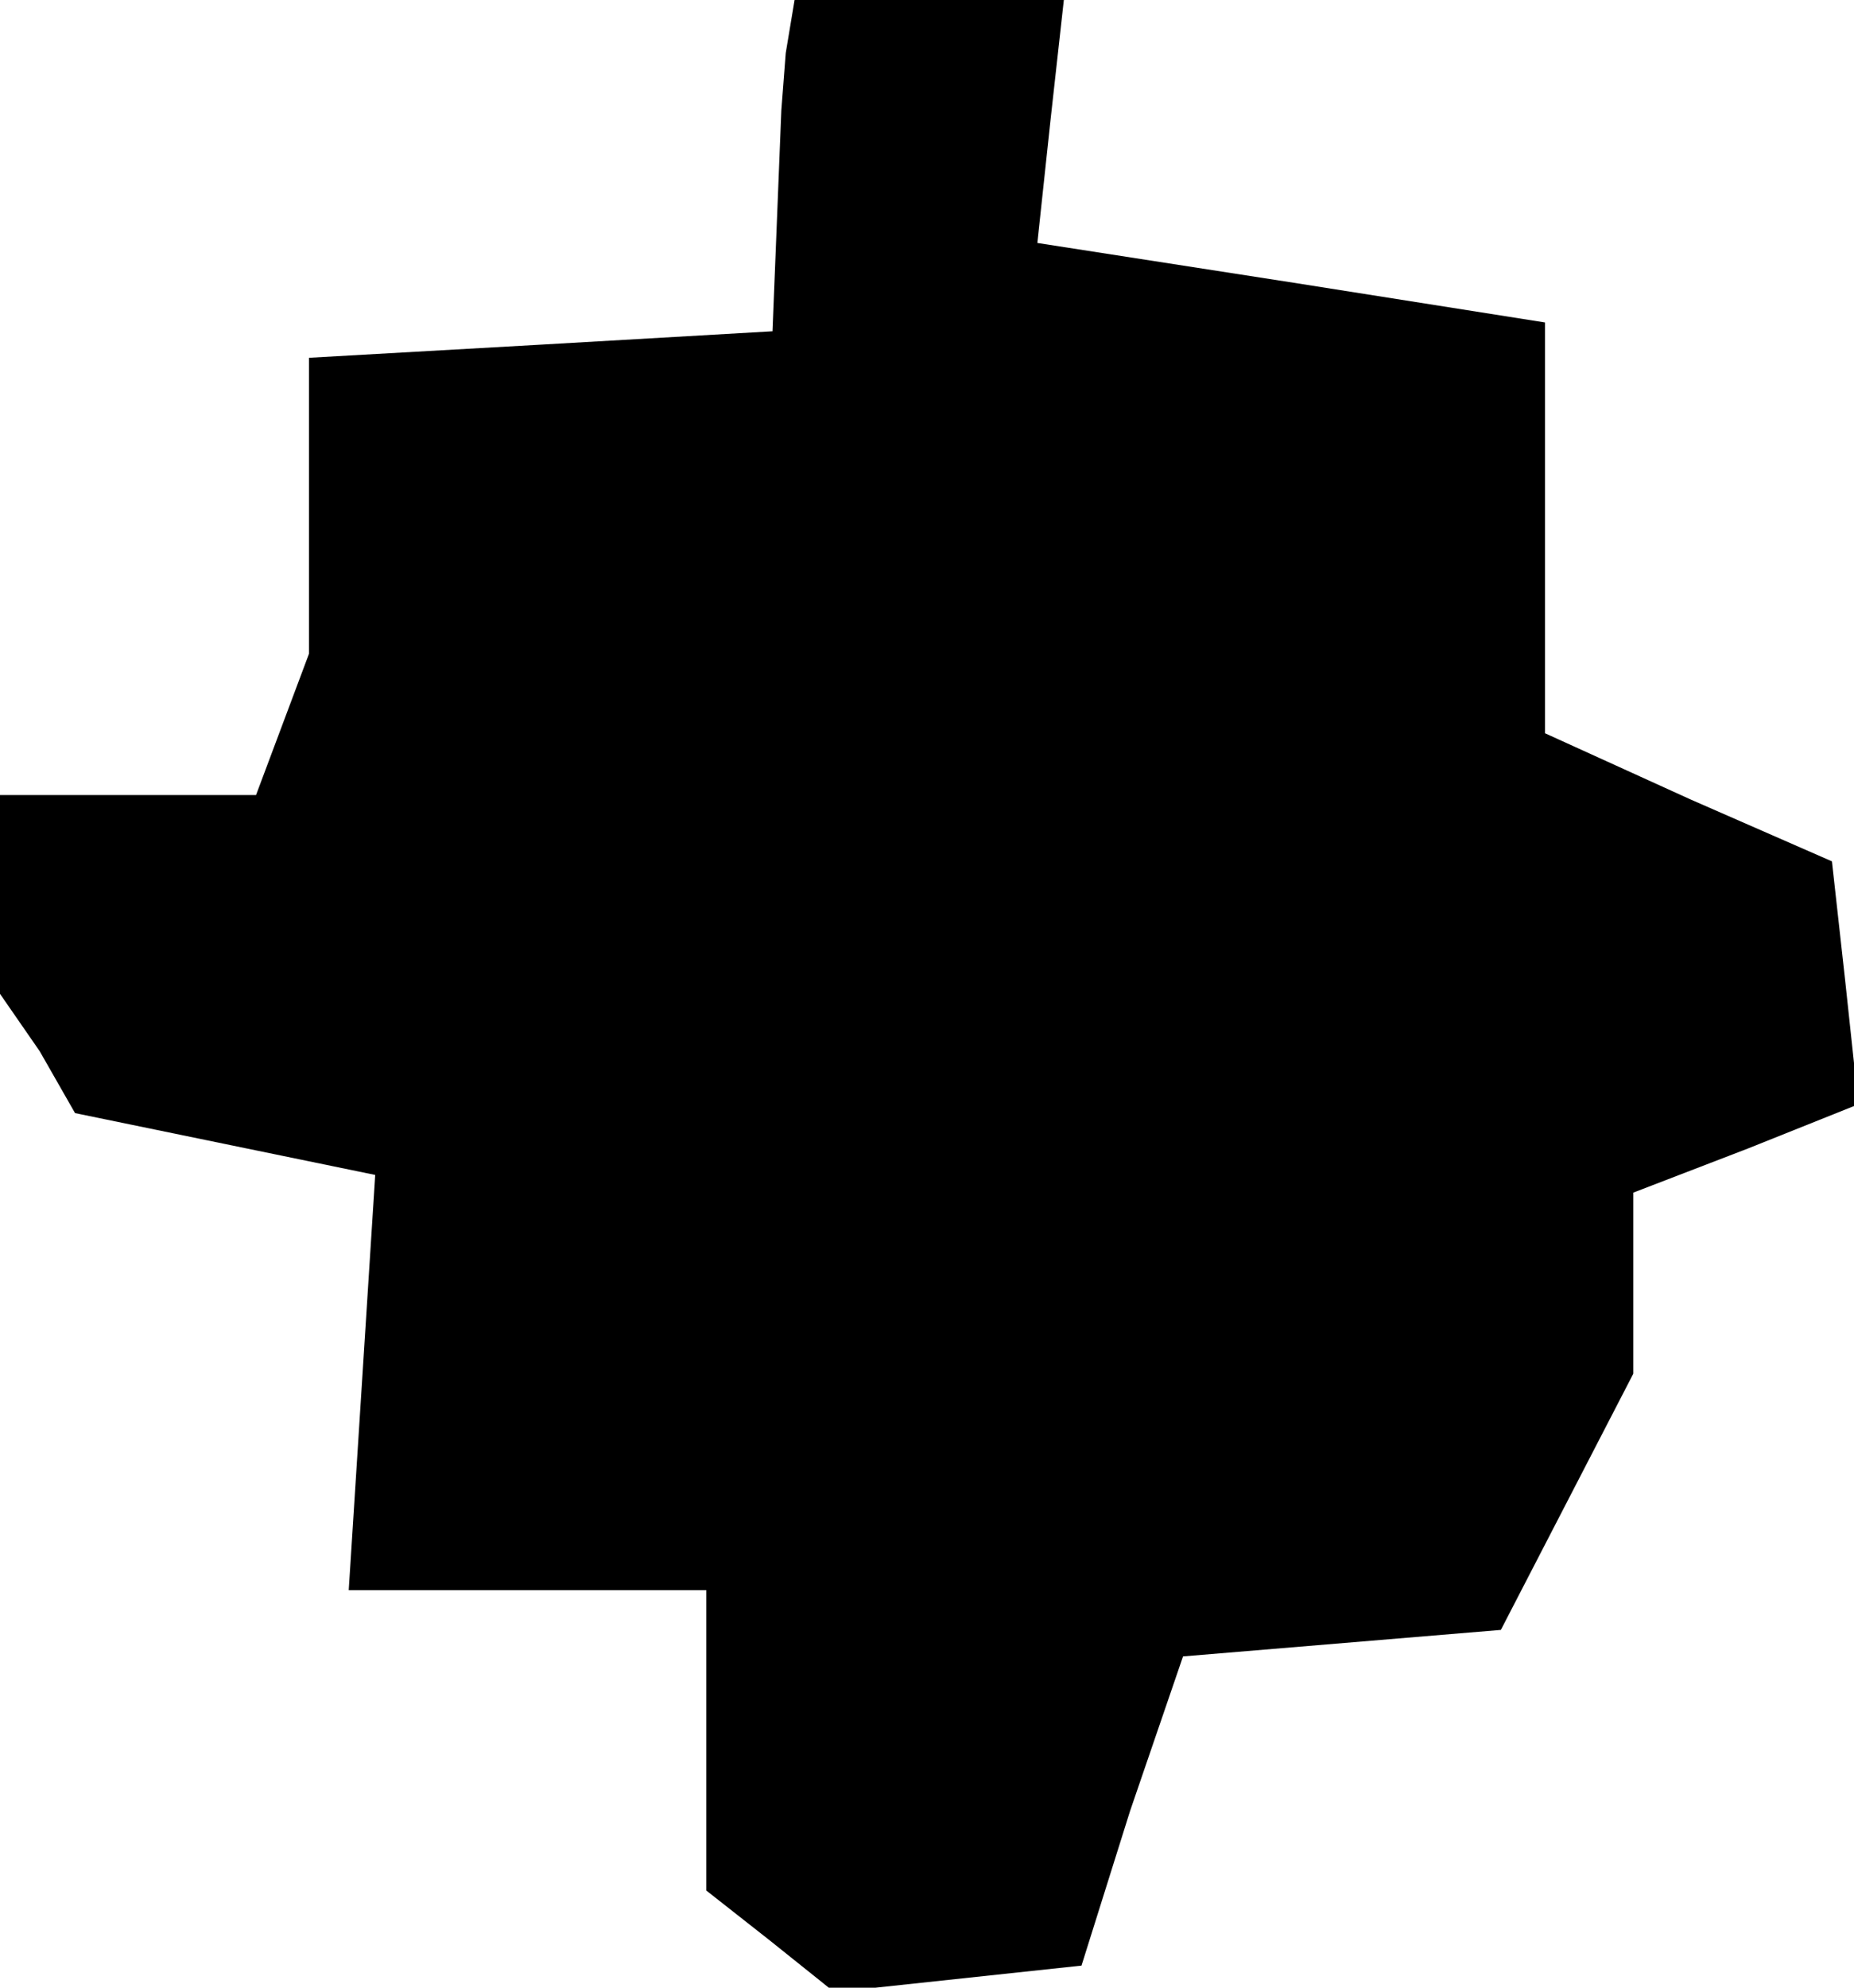 <?xml version="1.0" standalone="no"?>
<!DOCTYPE svg PUBLIC "-//W3C//DTD SVG 20010904//EN"
 "http://www.w3.org/TR/2001/REC-SVG-20010904/DTD/svg10.dtd">
<svg version="1.0" xmlns="http://www.w3.org/2000/svg"
 width="42pt" height="45pt" viewBox="0 0 42 45"
 preserveAspectRatio="xMidYMid meet">
<g transform="translate(0,45) scale(0.1,-0.1)"
fill="#000000" stroke="none">
<path d="M178 438 l-1 -13 -1 -25 -1 -25 -52 -3 -53 -3 0 -34 0 -33 -6 -16 -6
-16 -29 0 -29 0 0 -22 0 -23 9 -13 8 -14 34 -7 34 -7 -3 -47 -3 -47 40 0 41 0
0 -34 0 -34 14 -11 15 -12 28 3 28 3 11 35 12 35 36 3 36 3 15 29 15 29 0 21
0 20 26 10 25 10 -3 28 -3 27 -32 14 -33 15 0 46 0 47 -57 9 -58 9 3 28 3 27
-30 0 -31 0 -2 -12z"/>
</g>
</svg>
